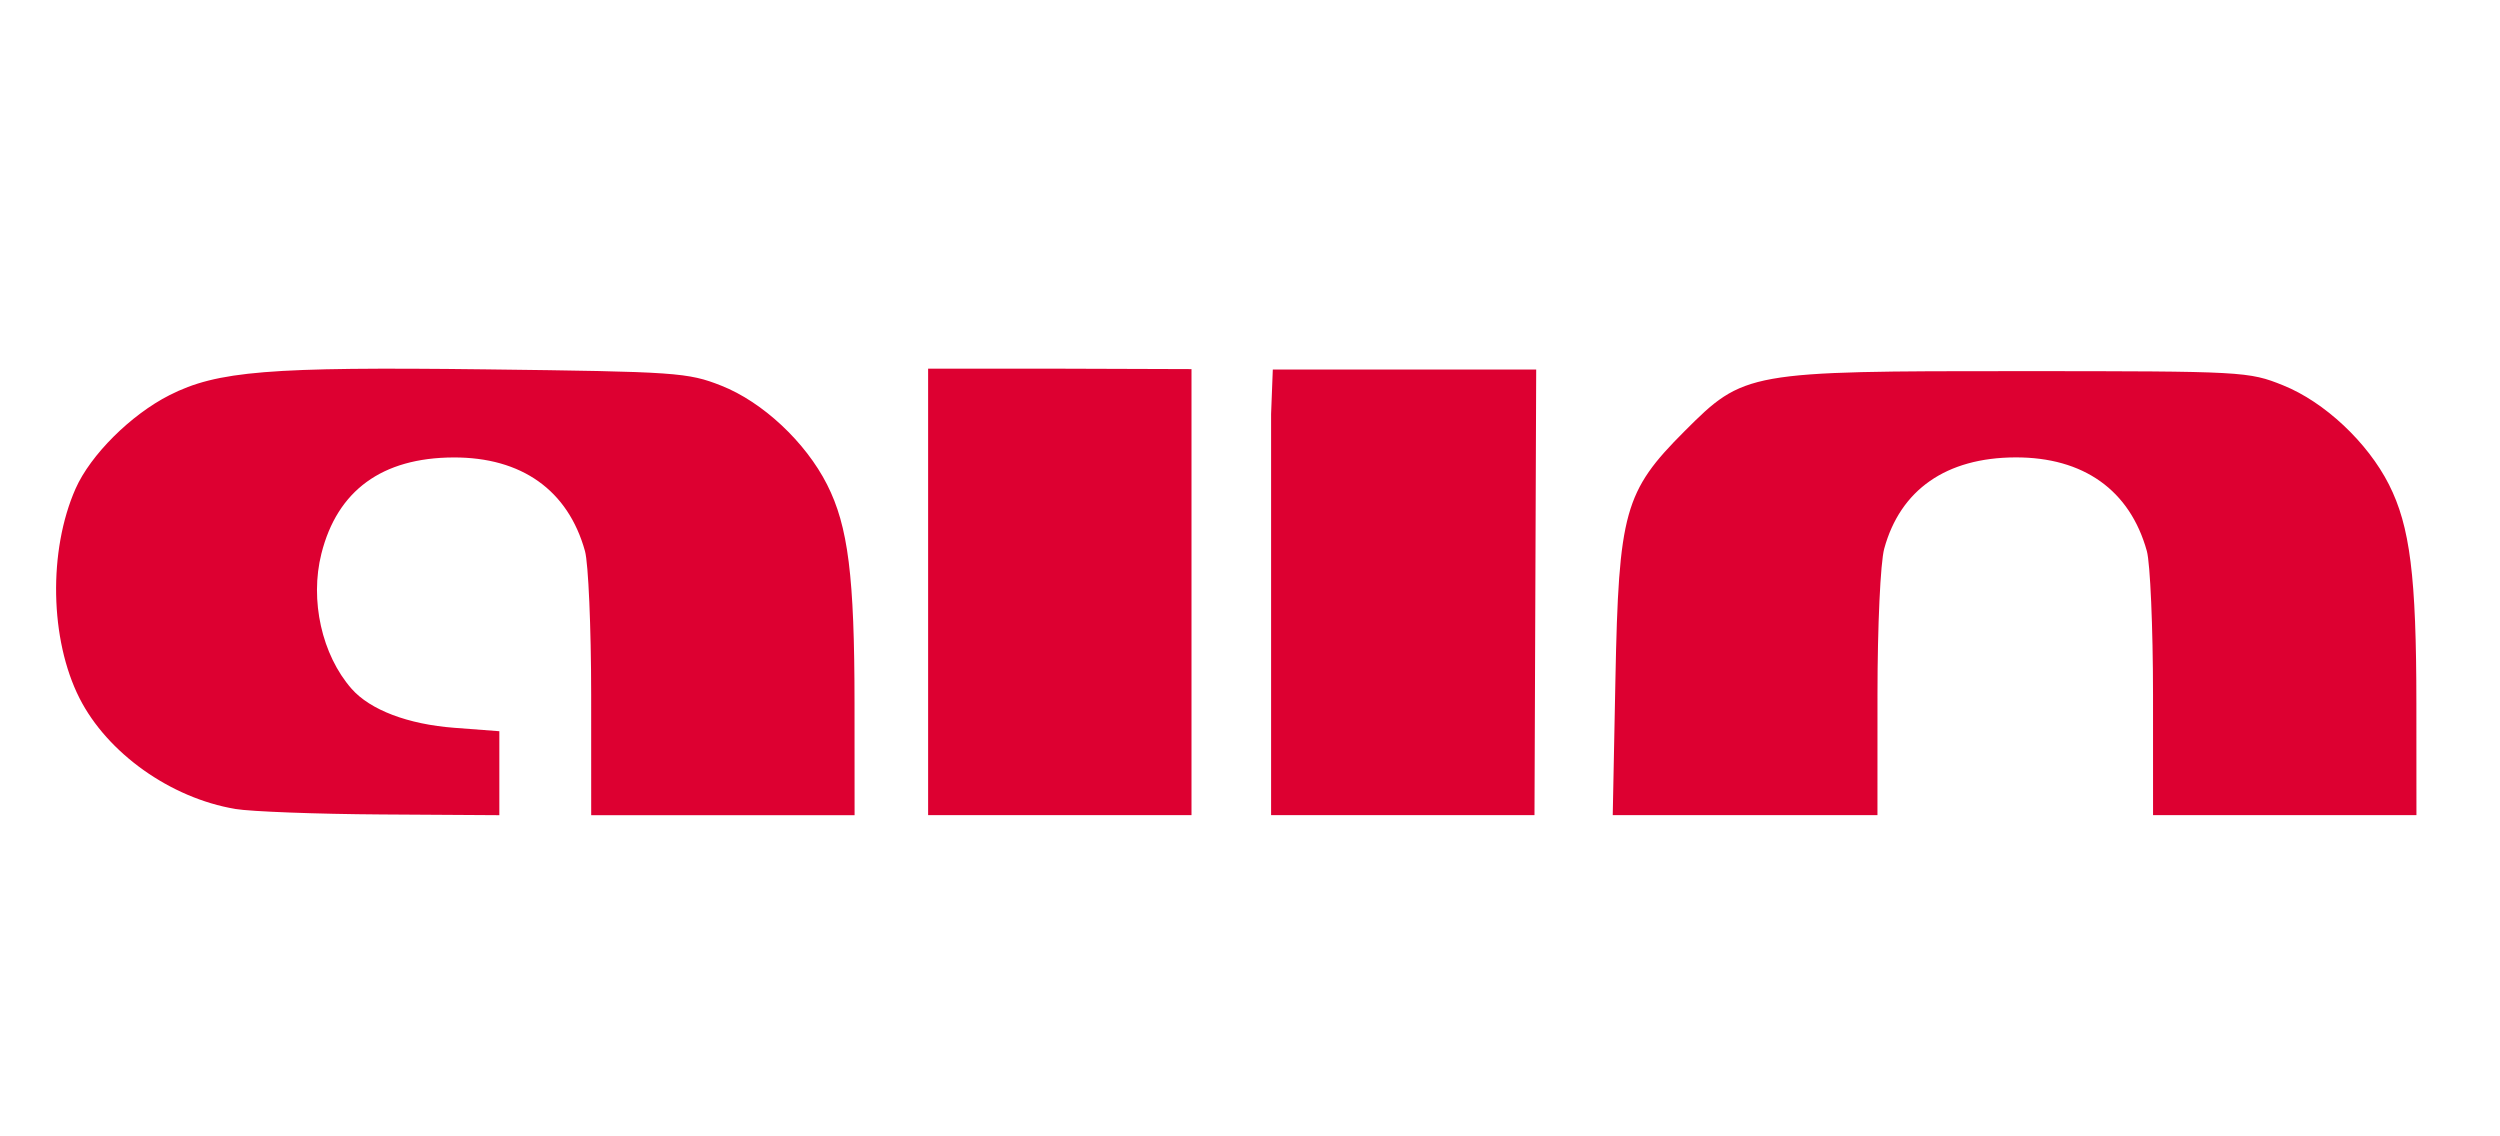 <?xml version="1.0" encoding="UTF-8" standalone="no"?>
<svg
   xmlns:dc="http://purl.org/dc/elements/1.1/"
   xmlns:cc="http://creativecommons.org/ns#"
   xmlns:rdf="http://www.w3.org/1999/02/22-rdf-syntax-ns#"
   xmlns:svg="http://www.w3.org/2000/svg"
   xmlns="http://www.w3.org/2000/svg"
   id="svg8"
   version="1.1"
   viewBox="0 0 86.223 39.175"
   height="19.588mm"
   width="43.112mm">
  <defs
     id="defs2" />
  <g
     transform="translate(-45.574,-62.035)"
     id="layer1">
    <path
       id="path4587"
       d="m 53.686,89.934 c -2.234,-0.377 -4.41,-1.926 -5.371,-3.821 -1.022,-2.018 -1.079,-5.088 -0.134,-7.225 0.515,-1.164 1.906,-2.549 3.238,-3.224 1.65,-0.836 3.429,-0.981 10.921,-0.89 6.561,0.08 6.958,0.107 8.111,0.562 1.426,0.562 2.905,1.945 3.648,3.41 0.729,1.439 0.946,3.165 0.947,7.549 l 0.002,3.855 h -4.542 -4.542 l -0.001,-4.172 c -6.33e-4,-2.295 -0.097,-4.516 -0.213,-4.936 -0.583,-2.1 -2.185,-3.239 -4.538,-3.23 -2.458,0.01 -4.005,1.137 -4.553,3.317 -0.405,1.609 0.016,3.493 1.04,4.66 0.641,0.73 1.944,1.226 3.54,1.347 l 1.557,0.118 v 1.448 1.448 l -4.066,-0.025 c -2.236,-0.014 -4.506,-0.099 -5.044,-0.19 z M 77.584,76.312 v -1.562 h 4.483 l 4.601,0.015 v 1.547 13.836 H 82.125 77.584 Z m 11.829,0 0.059,-1.532 h 4.542 4.542 v 0 l -0.059,15.368 h -4.542 -4.542 z m 11.876,9.136 c 0.113,-5.76 0.31,-6.466 2.381,-8.539 2.054,-2.056 2.17,-2.076 11.62,-2.074 7.669,0.002 7.839,0.011 9.028,0.49 1.427,0.574 2.911,1.965 3.648,3.419 0.729,1.439 0.946,3.165 0.947,7.549 l 0.002,3.855 h -4.542 -4.542 l -10e-4,-4.172 c -6.3e-4,-2.295 -0.097,-4.516 -0.213,-4.936 -0.583,-2.1 -2.185,-3.239 -4.538,-3.23 -2.38,0.01 -3.963,1.113 -4.52,3.149 -0.13,0.477 -0.231,2.66 -0.232,5.017 l -10e-4,4.172 h -4.565 -4.565 z"
       style="fill:#dd0031;fill-opacity:1;stroke-width:0.211" />
  </g>
</svg>
